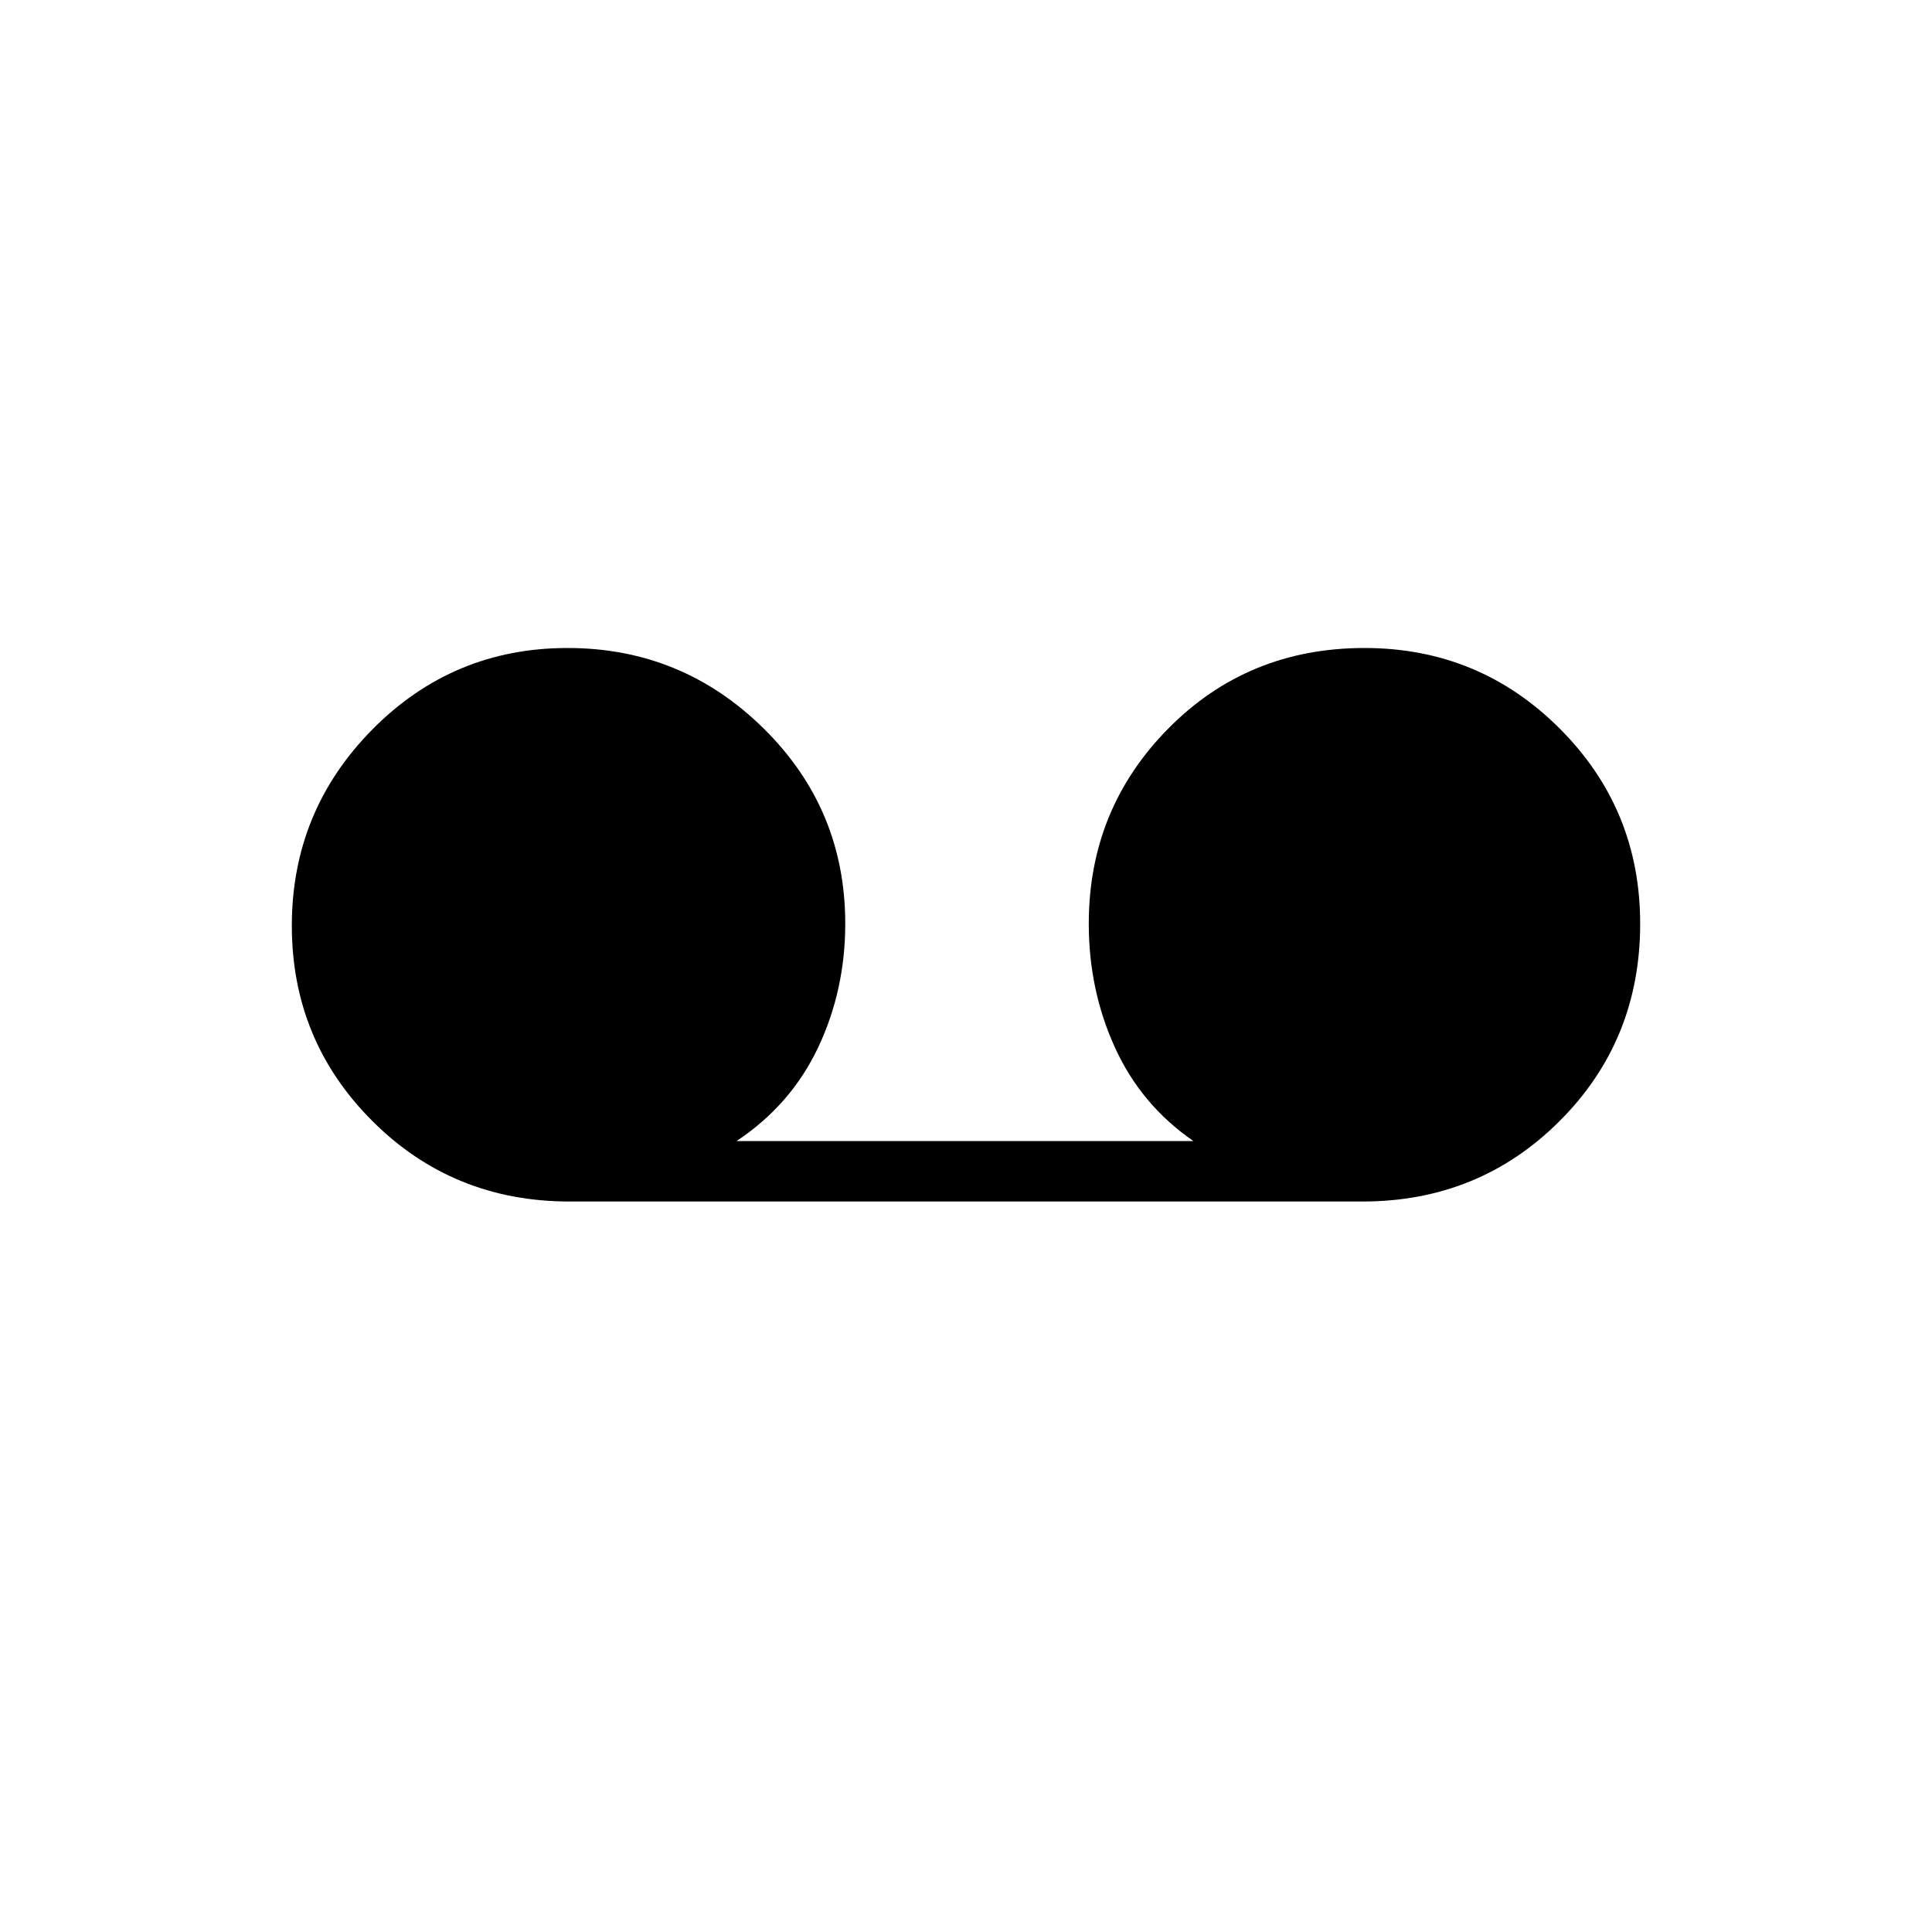 <svg xmlns="http://www.w3.org/2000/svg" height="20" width="20"><path d="M5.896 12.438q-1.208 0-2.042-.834-.833-.833-.833-2.021 0-1.187.833-2.031.834-.844 2.021-.844 1.187 0 2.031.834.844.833.844 2.02 0 .688-.281 1.282-.281.594-.844.968h4.729q-.542-.374-.812-.968-.271-.594-.271-1.282 0-1.187.823-2.02.823-.834 2.031-.834 1.187 0 2.021.834.833.833.833 2.02 0 1.209-.833 2.042-.834.834-2.042.834Z"/></svg>